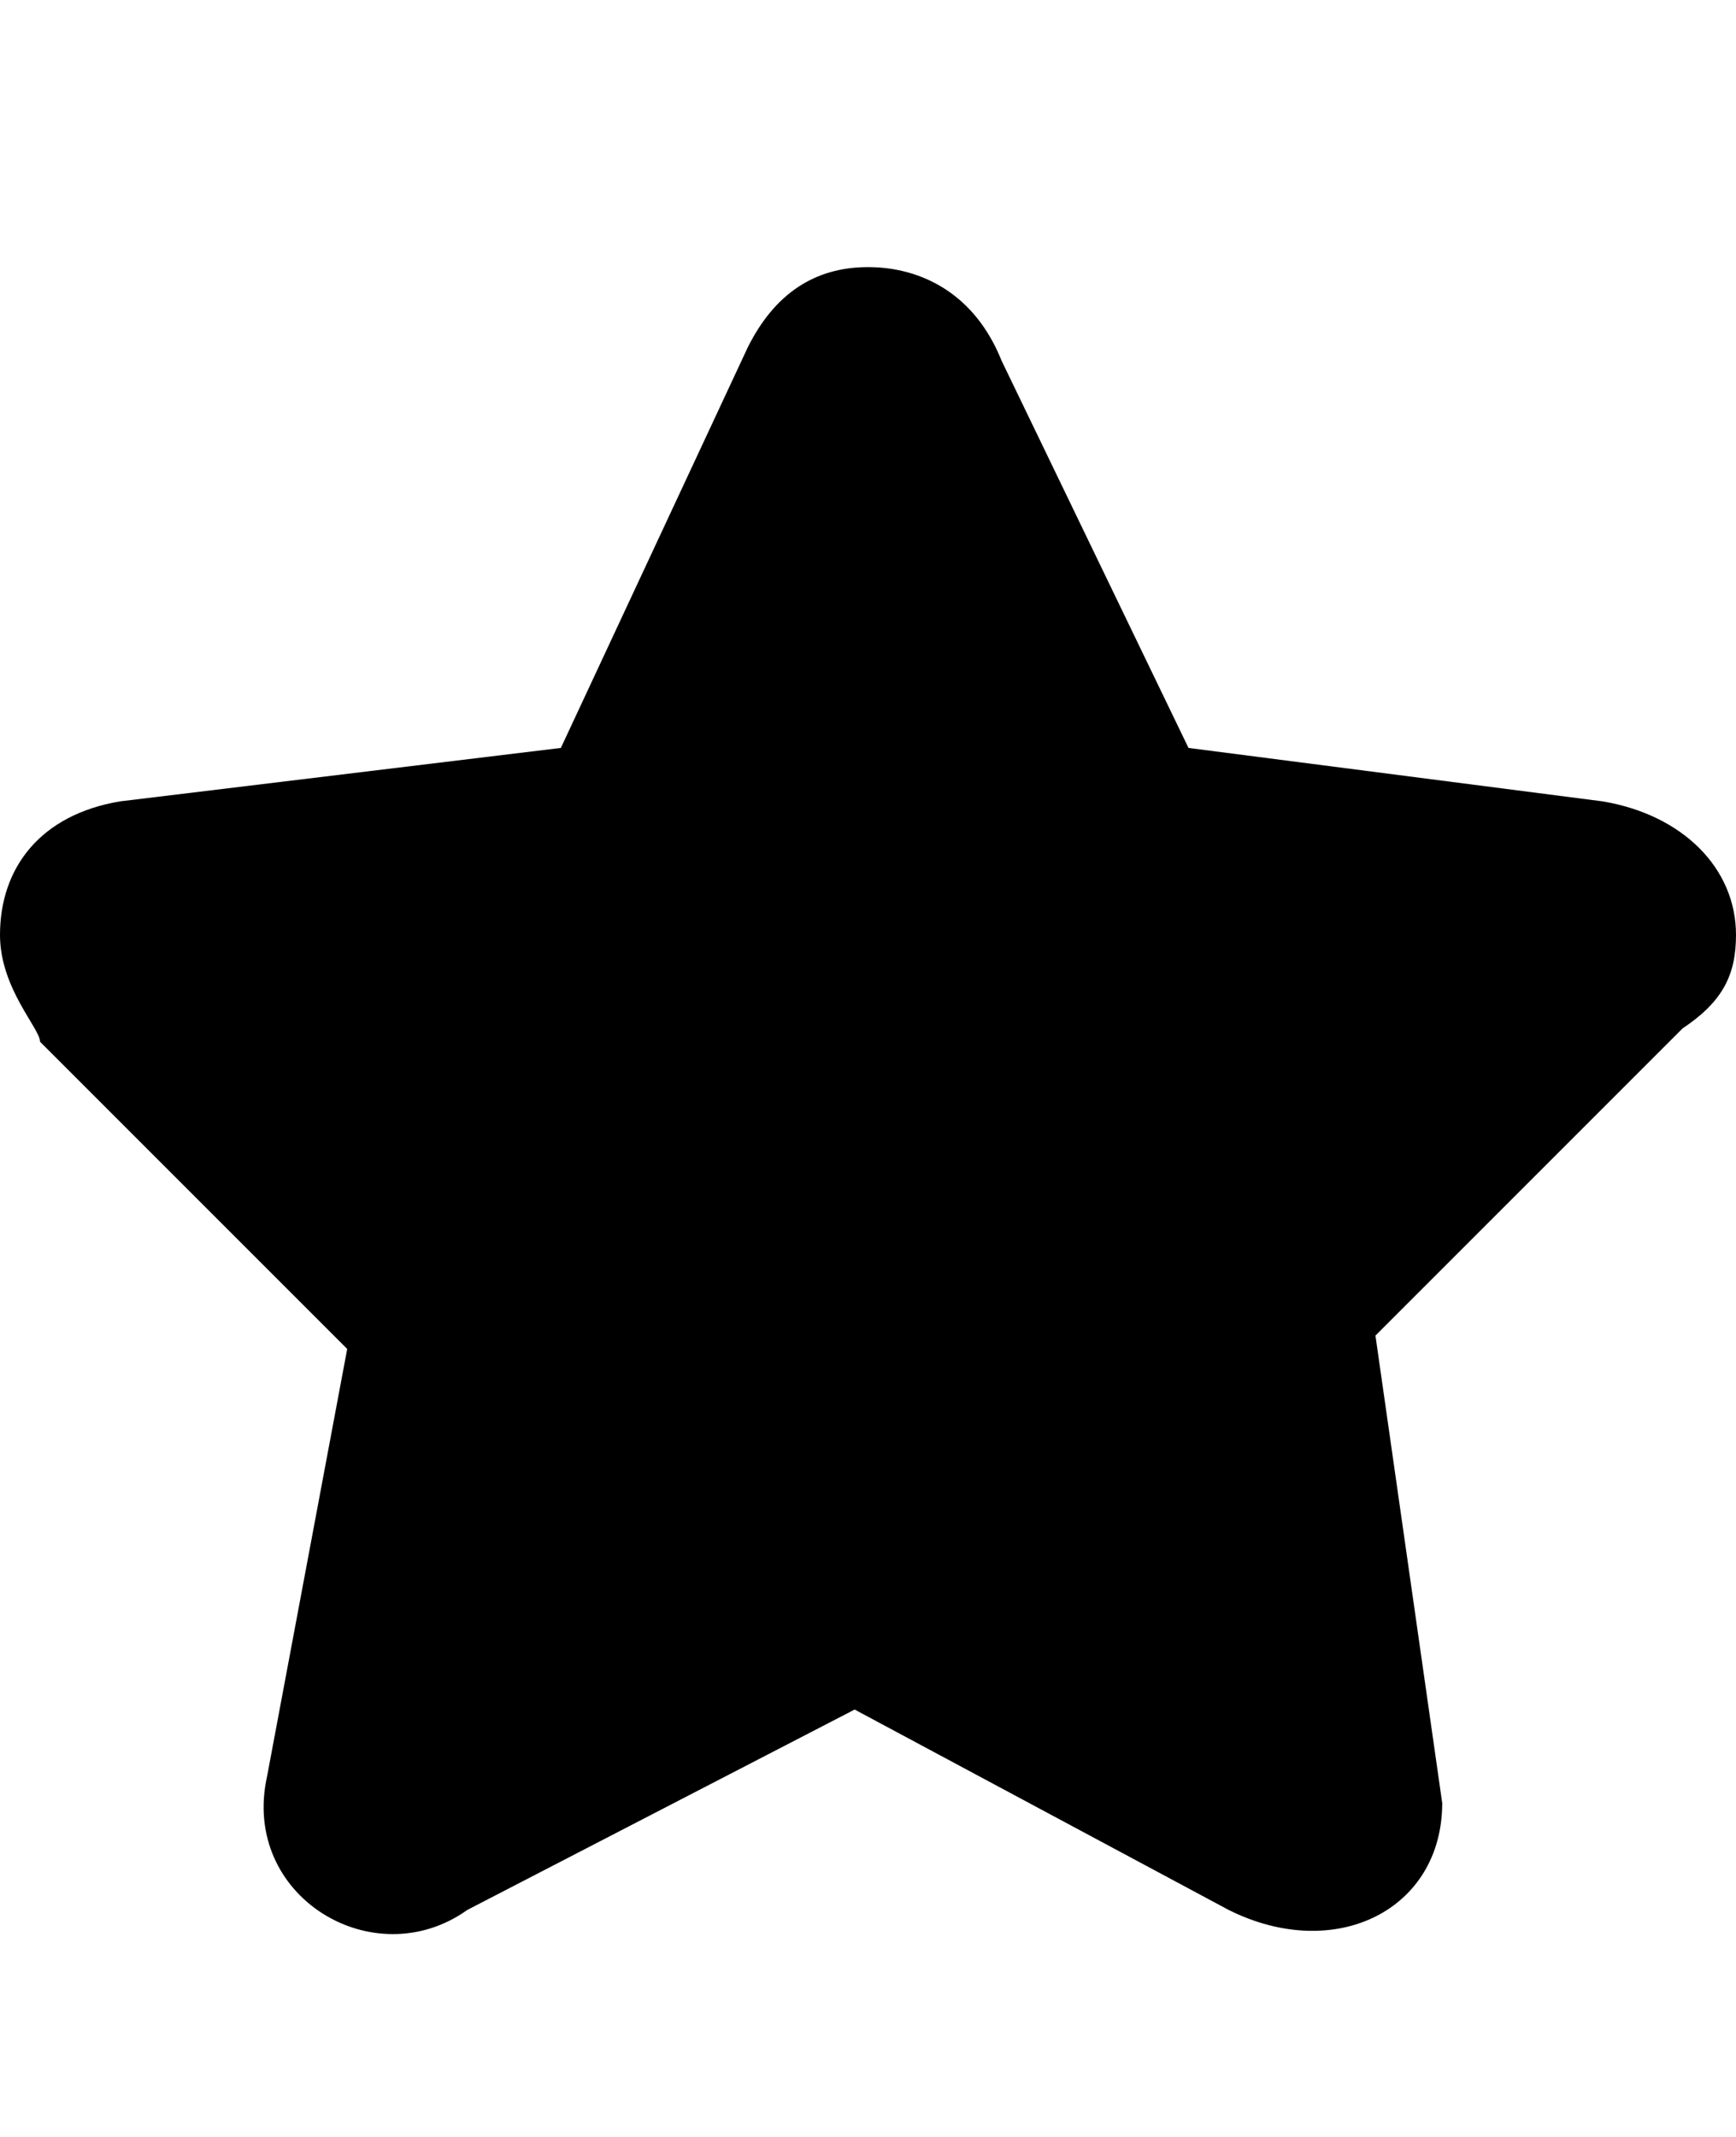 <svg class="cf-icon-svg" aria-label="favorite" version="1.1" viewBox="0 0 13 16">
<path d="M13,7c0-0.5-0.4-0.9-1-1L8.9,5.6L7.5,2.7C7.3,2.2,6.9,2,6.5,2S5.8,2.2,5.6,2.6l-1.4,3L0.9,6C0.3,6.1,0,6.5,0,7
	c0,0.4,0.3,0.7,0.3,0.8c0,0,0.2,0.2,2.3,2.3C2,13.3,2,13.3,2,13.3c-0.2,0.9,0.8,1.5,1.5,1l2.9-1.5l2.8,1.5c0.8,0.4,1.6,0,1.6-0.8
	L10.3,10l2.3-2.3C12.9,7.5,13,7.3,13,7z"/>
</svg>
